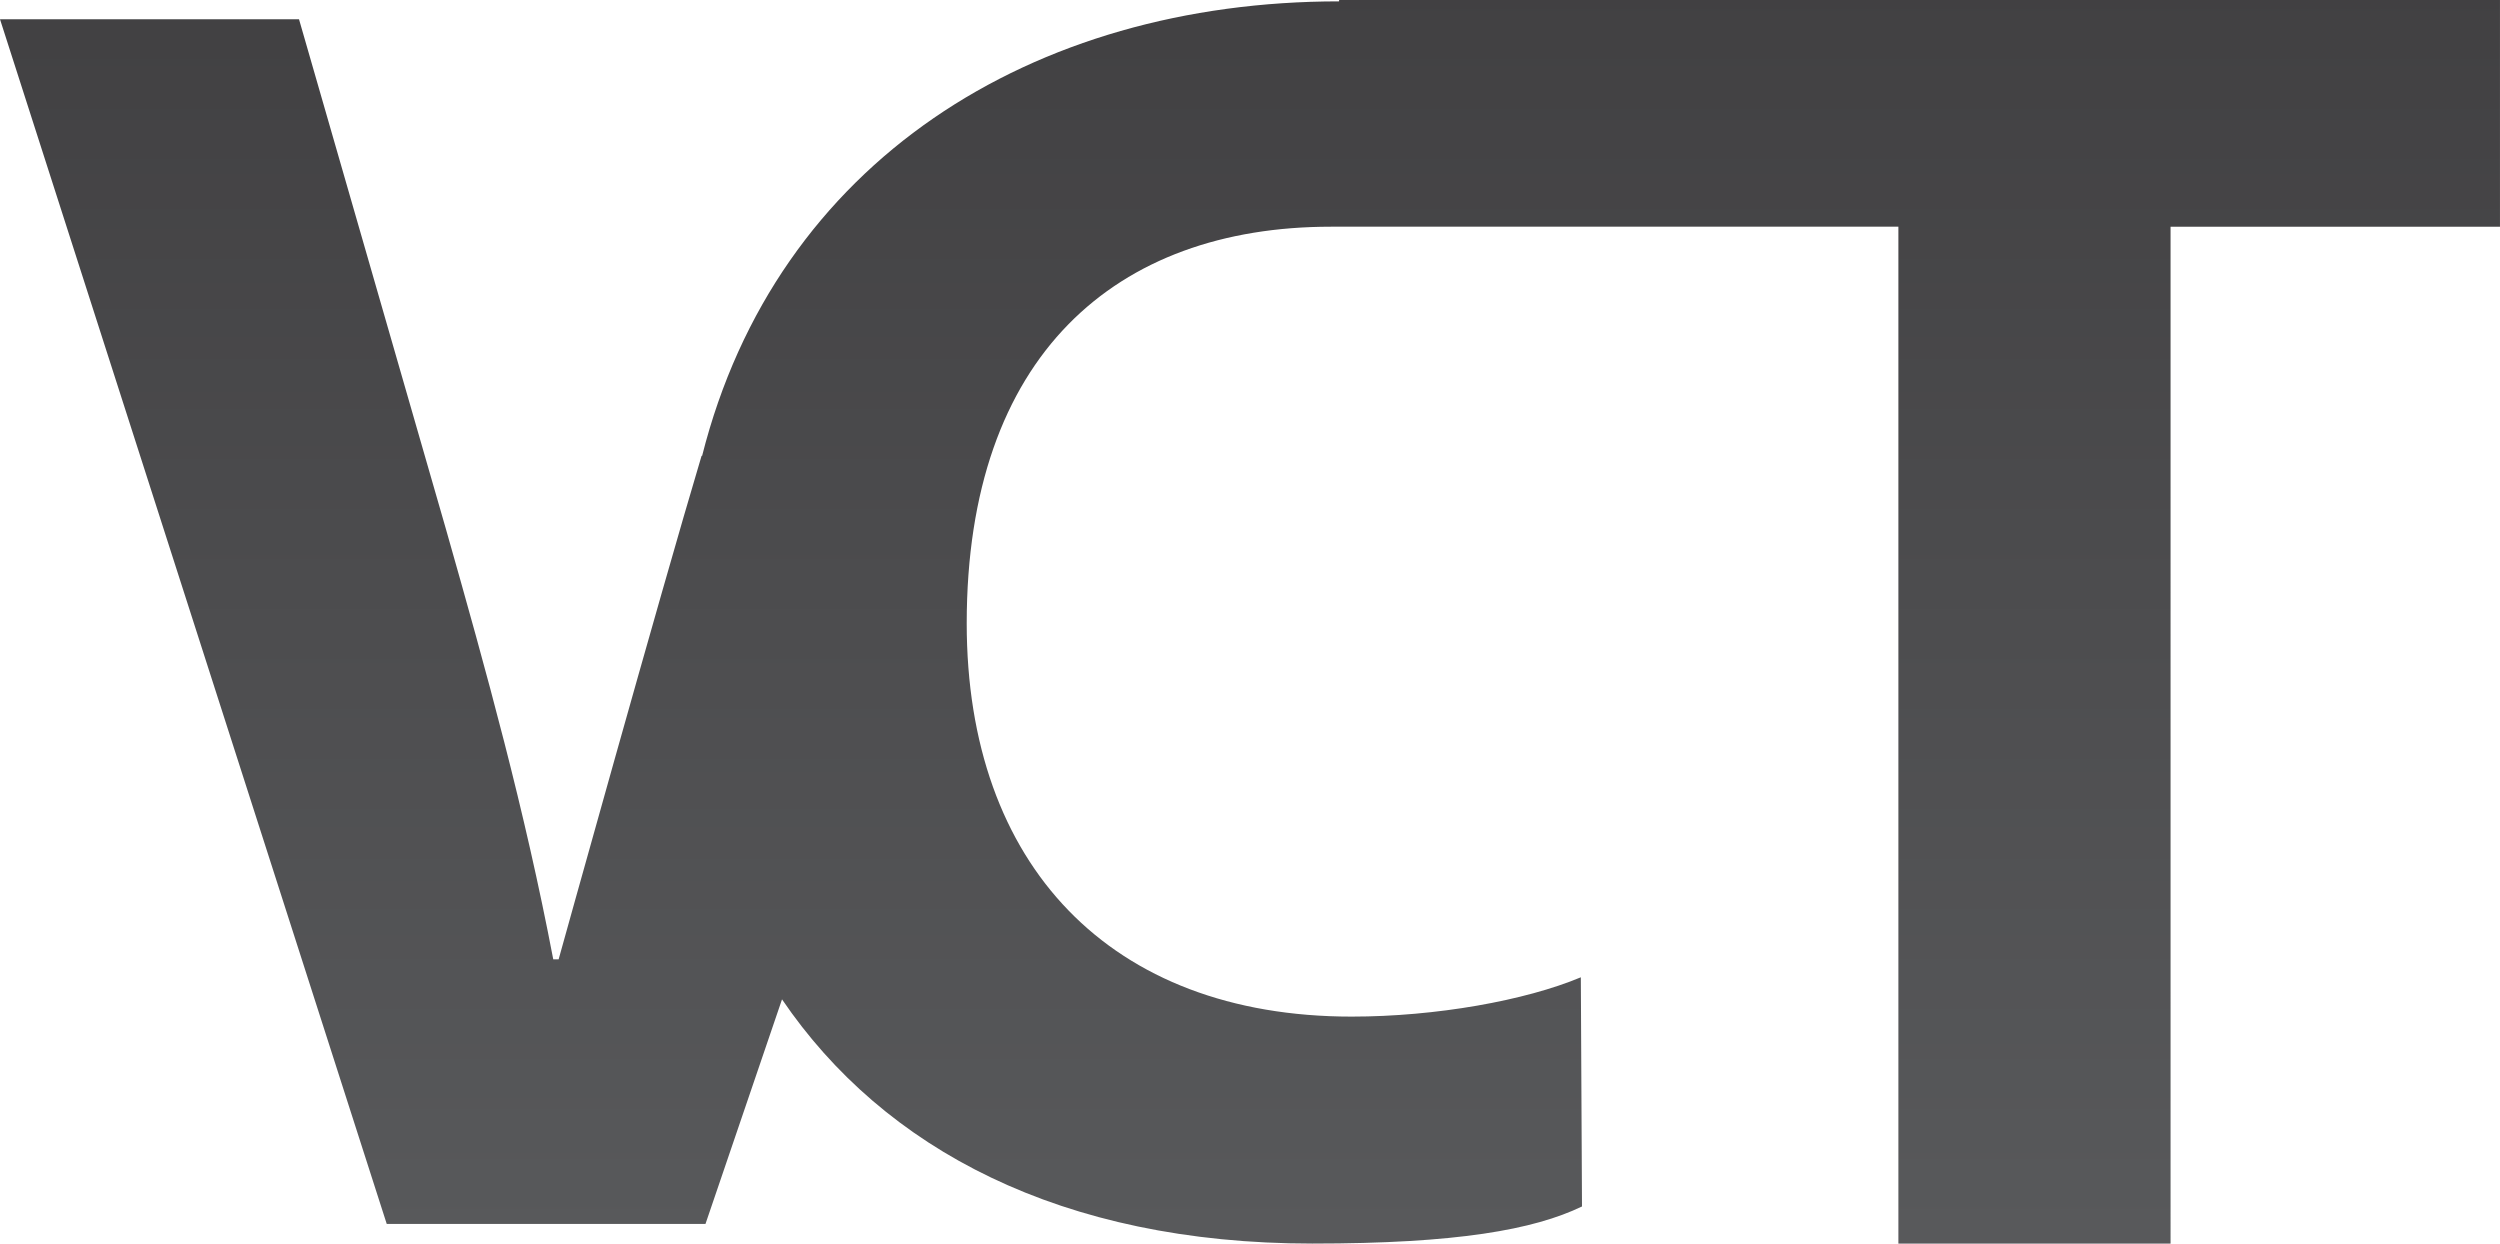 <?xml version="1.0" encoding="utf-8"?>
<!-- Generator: Adobe Illustrator 15.1.0, SVG Export Plug-In . SVG Version: 6.00 Build 0)  -->
<!DOCTYPE svg PUBLIC "-//W3C//DTD SVG 1.1//EN" "http://www.w3.org/Graphics/SVG/1.1/DTD/svg11.dtd">
<svg version="1.1" id="Calque_1" xmlns="http://www.w3.org/2000/svg" xmlns:xlink="http://www.w3.org/1999/xlink" x="0px" y="0px"
	 width="255.195px" height="126.941px" viewBox="0 0 255.195 126.941" enable-background="new 0 0 255.195 126.941"
	 xml:space="preserve">
<linearGradient id="SVGID_1_" gradientUnits="userSpaceOnUse" x1="127.597" y1="125.971" x2="127.597" y2="-1.607">
	<stop  offset="0" style="stop-color:#58595B"/>
	<stop  offset="1" style="stop-color:#414042"/>
</linearGradient>
<path fill="url(#SVGID_1_)" d="M136.696,0l-0.006,0.139c-31.293,0.003-57.425,16.335-65.02,46.393l-0.054-0.004
	C67.411,60.576,57.023,97.93,57.023,97.93h-0.548c-2.925-15.323-6.765-29.187-10.968-43.965l-14.985-52H0L39.478,124.94h32.535
	l7.814-22.929c10.394,15.295,28.522,24.93,54.125,24.93c14.804,0,22.596-1.416,27.535-3.786l-0.119-23.395
	c-5.667,2.376-14.807,4.013-23.39,4.013c-24.68,0-39.298-15.506-39.298-40.14c0-27.365,15.238-40.492,37.173-40.492h57.93v104.095
	h27.783V23.142h33.627V0H136.696z"/>
</svg>
